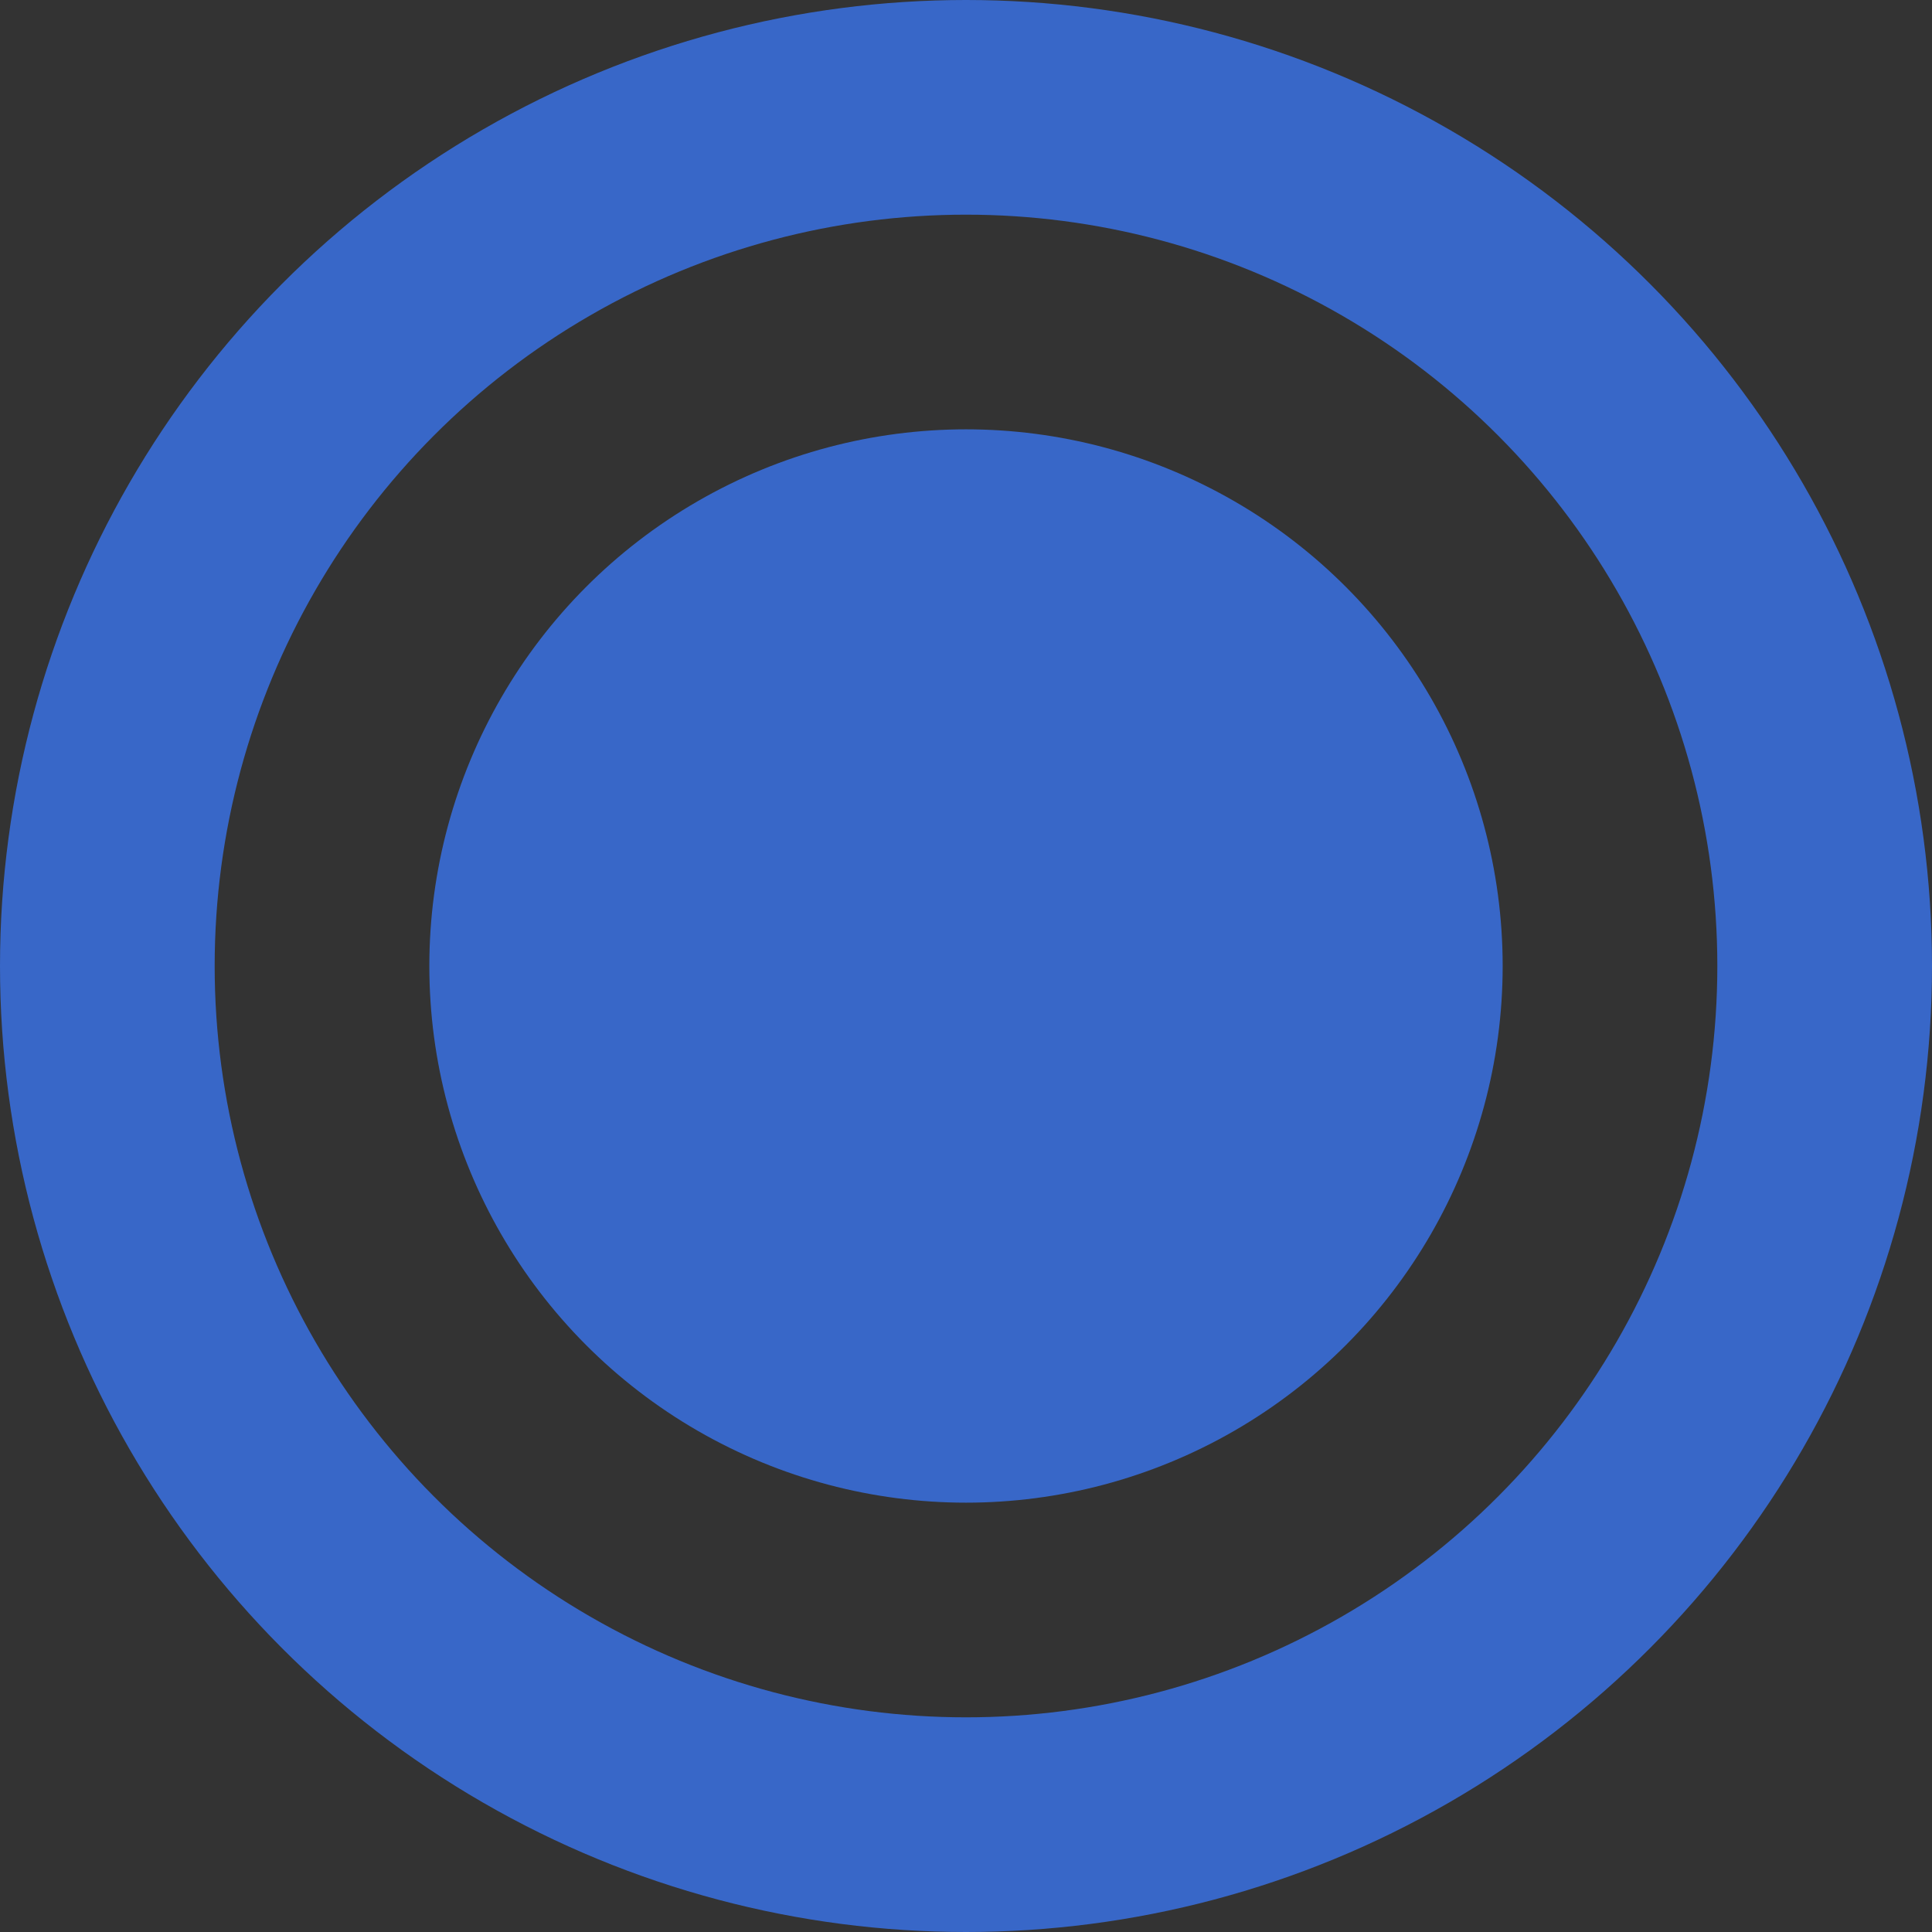 <?xml version="1.0" encoding="utf-8"?>
<!-- Generator: Adobe Illustrator 19.2.1, SVG Export Plug-In . SVG Version: 6.00 Build 0)  -->
<svg version="1.1" id="Layer_1" xmlns="http://www.w3.org/2000/svg" xmlns:xlink="http://www.w3.org/1999/xlink" x="0px" y="0px"
	 viewBox="0 0 18 18" style="enable-background:new 0 0 18 18;" xml:space="preserve">
<rect x="0" y="0" width="18" height="18" fill="#333333" stroke="none"/>
<style type="text/css">
	.st0{fill:none;stroke:#3867C8;stroke-width:2;stroke-miterlimit:10;}
	.st1{fill:none;stroke:#FFFFFF;stroke-miterlimit:10;}
	.st2{fill:#3867C8;}
</style>
<circle class="st0" cx="9" cy="9" r="8"/>
<path class="st1" d="M8.8,14.4"/>
<circle class="st2" cx="9" cy="9" r="5"/>
</svg>
